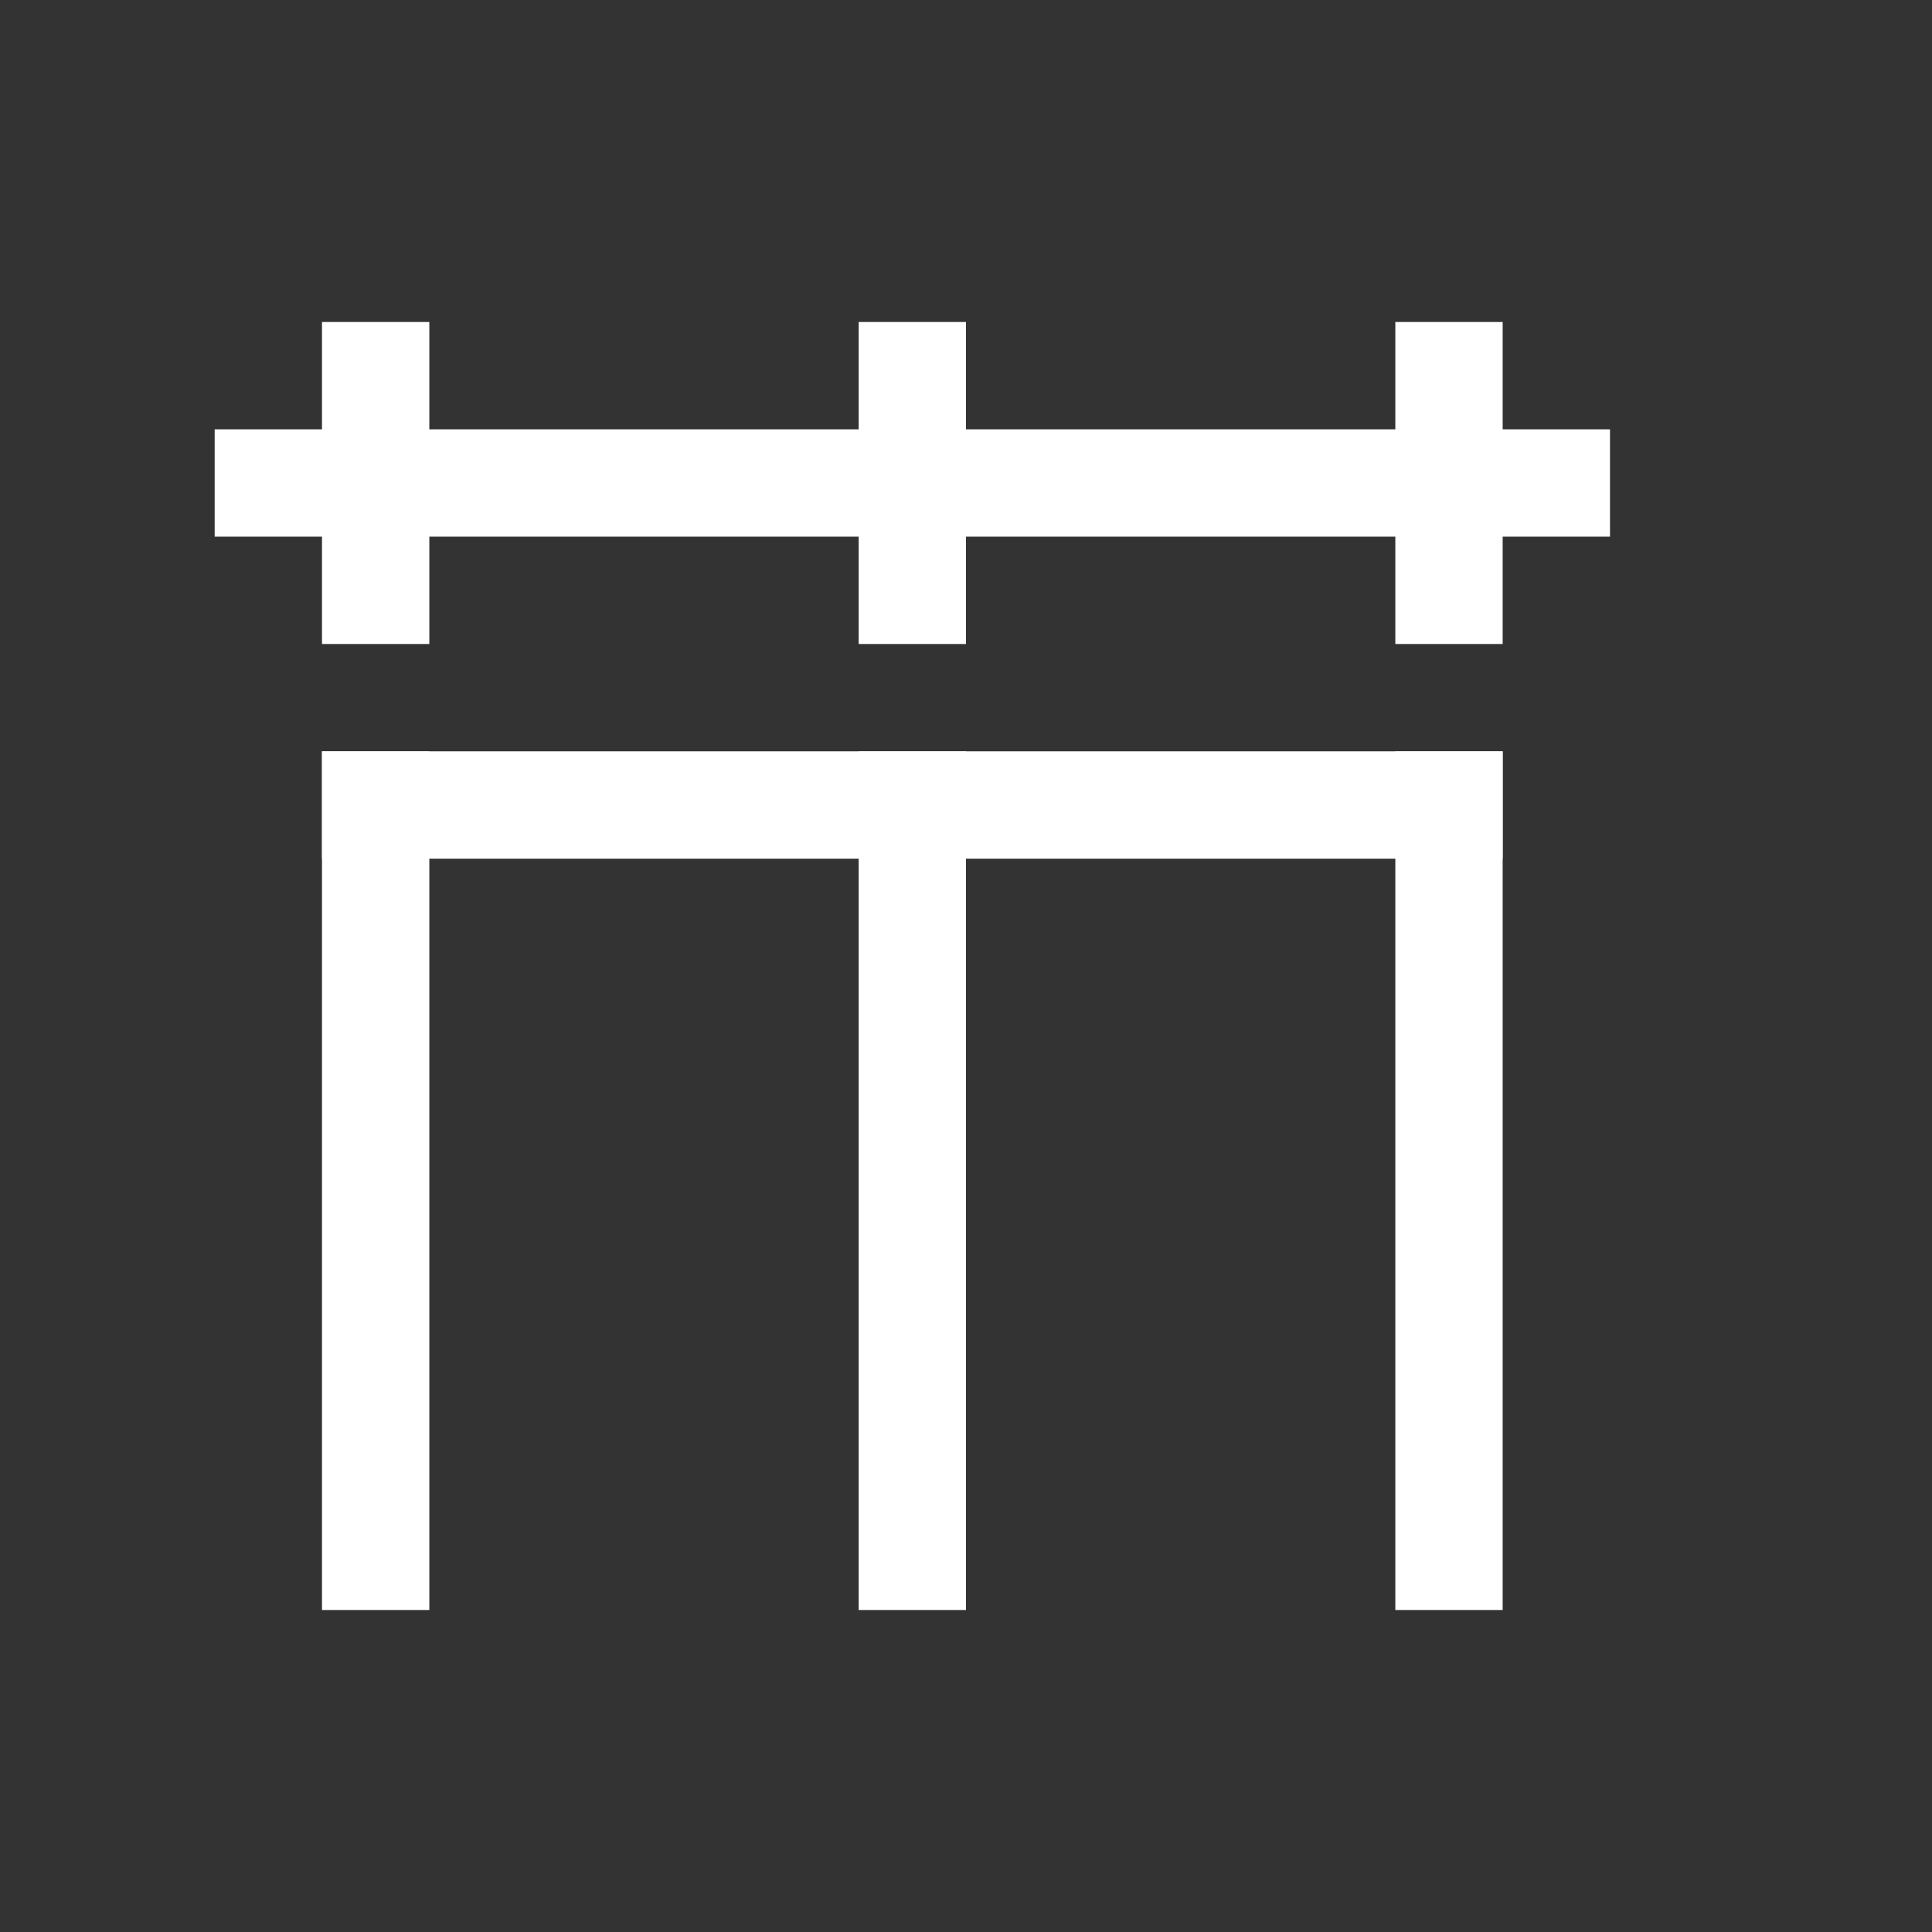 <?xml version="1.0" encoding="utf-8"?>
<!-- Generator: Adobe Illustrator 22.1.0, SVG Export Plug-In . SVG Version: 6.00 Build 0)  -->
<svg version="1.1" id="toolbar" xmlns="http://www.w3.org/2000/svg" xmlns:xlink="http://www.w3.org/1999/xlink" x="0px" y="0px"
	 width="18px" height="18px" viewBox="0 0 18 18" style="enable-background:new 0 0 18 18;" xml:space="preserve">
<rect x="0" y="0" width="18" height="18" fill="#333333" stroke="none"/>
<style type="text/css">
	.st0{fill:#FFFFFF;}
	.st1{fill:#808080;}
	.st2{fill:#636F80;}
	.st3{fill-rule:evenodd;clip-rule:evenodd;fill:#FFFFFF;}
	.st4{fill-rule:evenodd;clip-rule:evenodd;fill:#808080;}
	.st5{fill-rule:evenodd;clip-rule:evenodd;fill:#636F80;}
	.st6{fill:#F7931E;}
</style>
<g id="width-same_inverted">
	<rect x="8" y="2" transform="matrix(-1.836970e-16 1 -1 -1.836970e-16 16 -1)" class="st0" width="1" height="11"/>
	<rect x="8" y="3" class="st0" width="1" height="3"/>
	<rect x="13" y="3" class="st0" width="1" height="3"/>
	<rect x="3" y="3" class="st0" width="1" height="3"/>
	<rect x="2" y="4" class="st0" width="13" height="1"/>
	<rect x="13" y="7" class="st0" width="1" height="8"/>
	<rect x="8" y="7" class="st0" width="1" height="8"/>
	<rect x="3" y="7" class="st0" width="1" height="8"/>
</g>
</svg>
